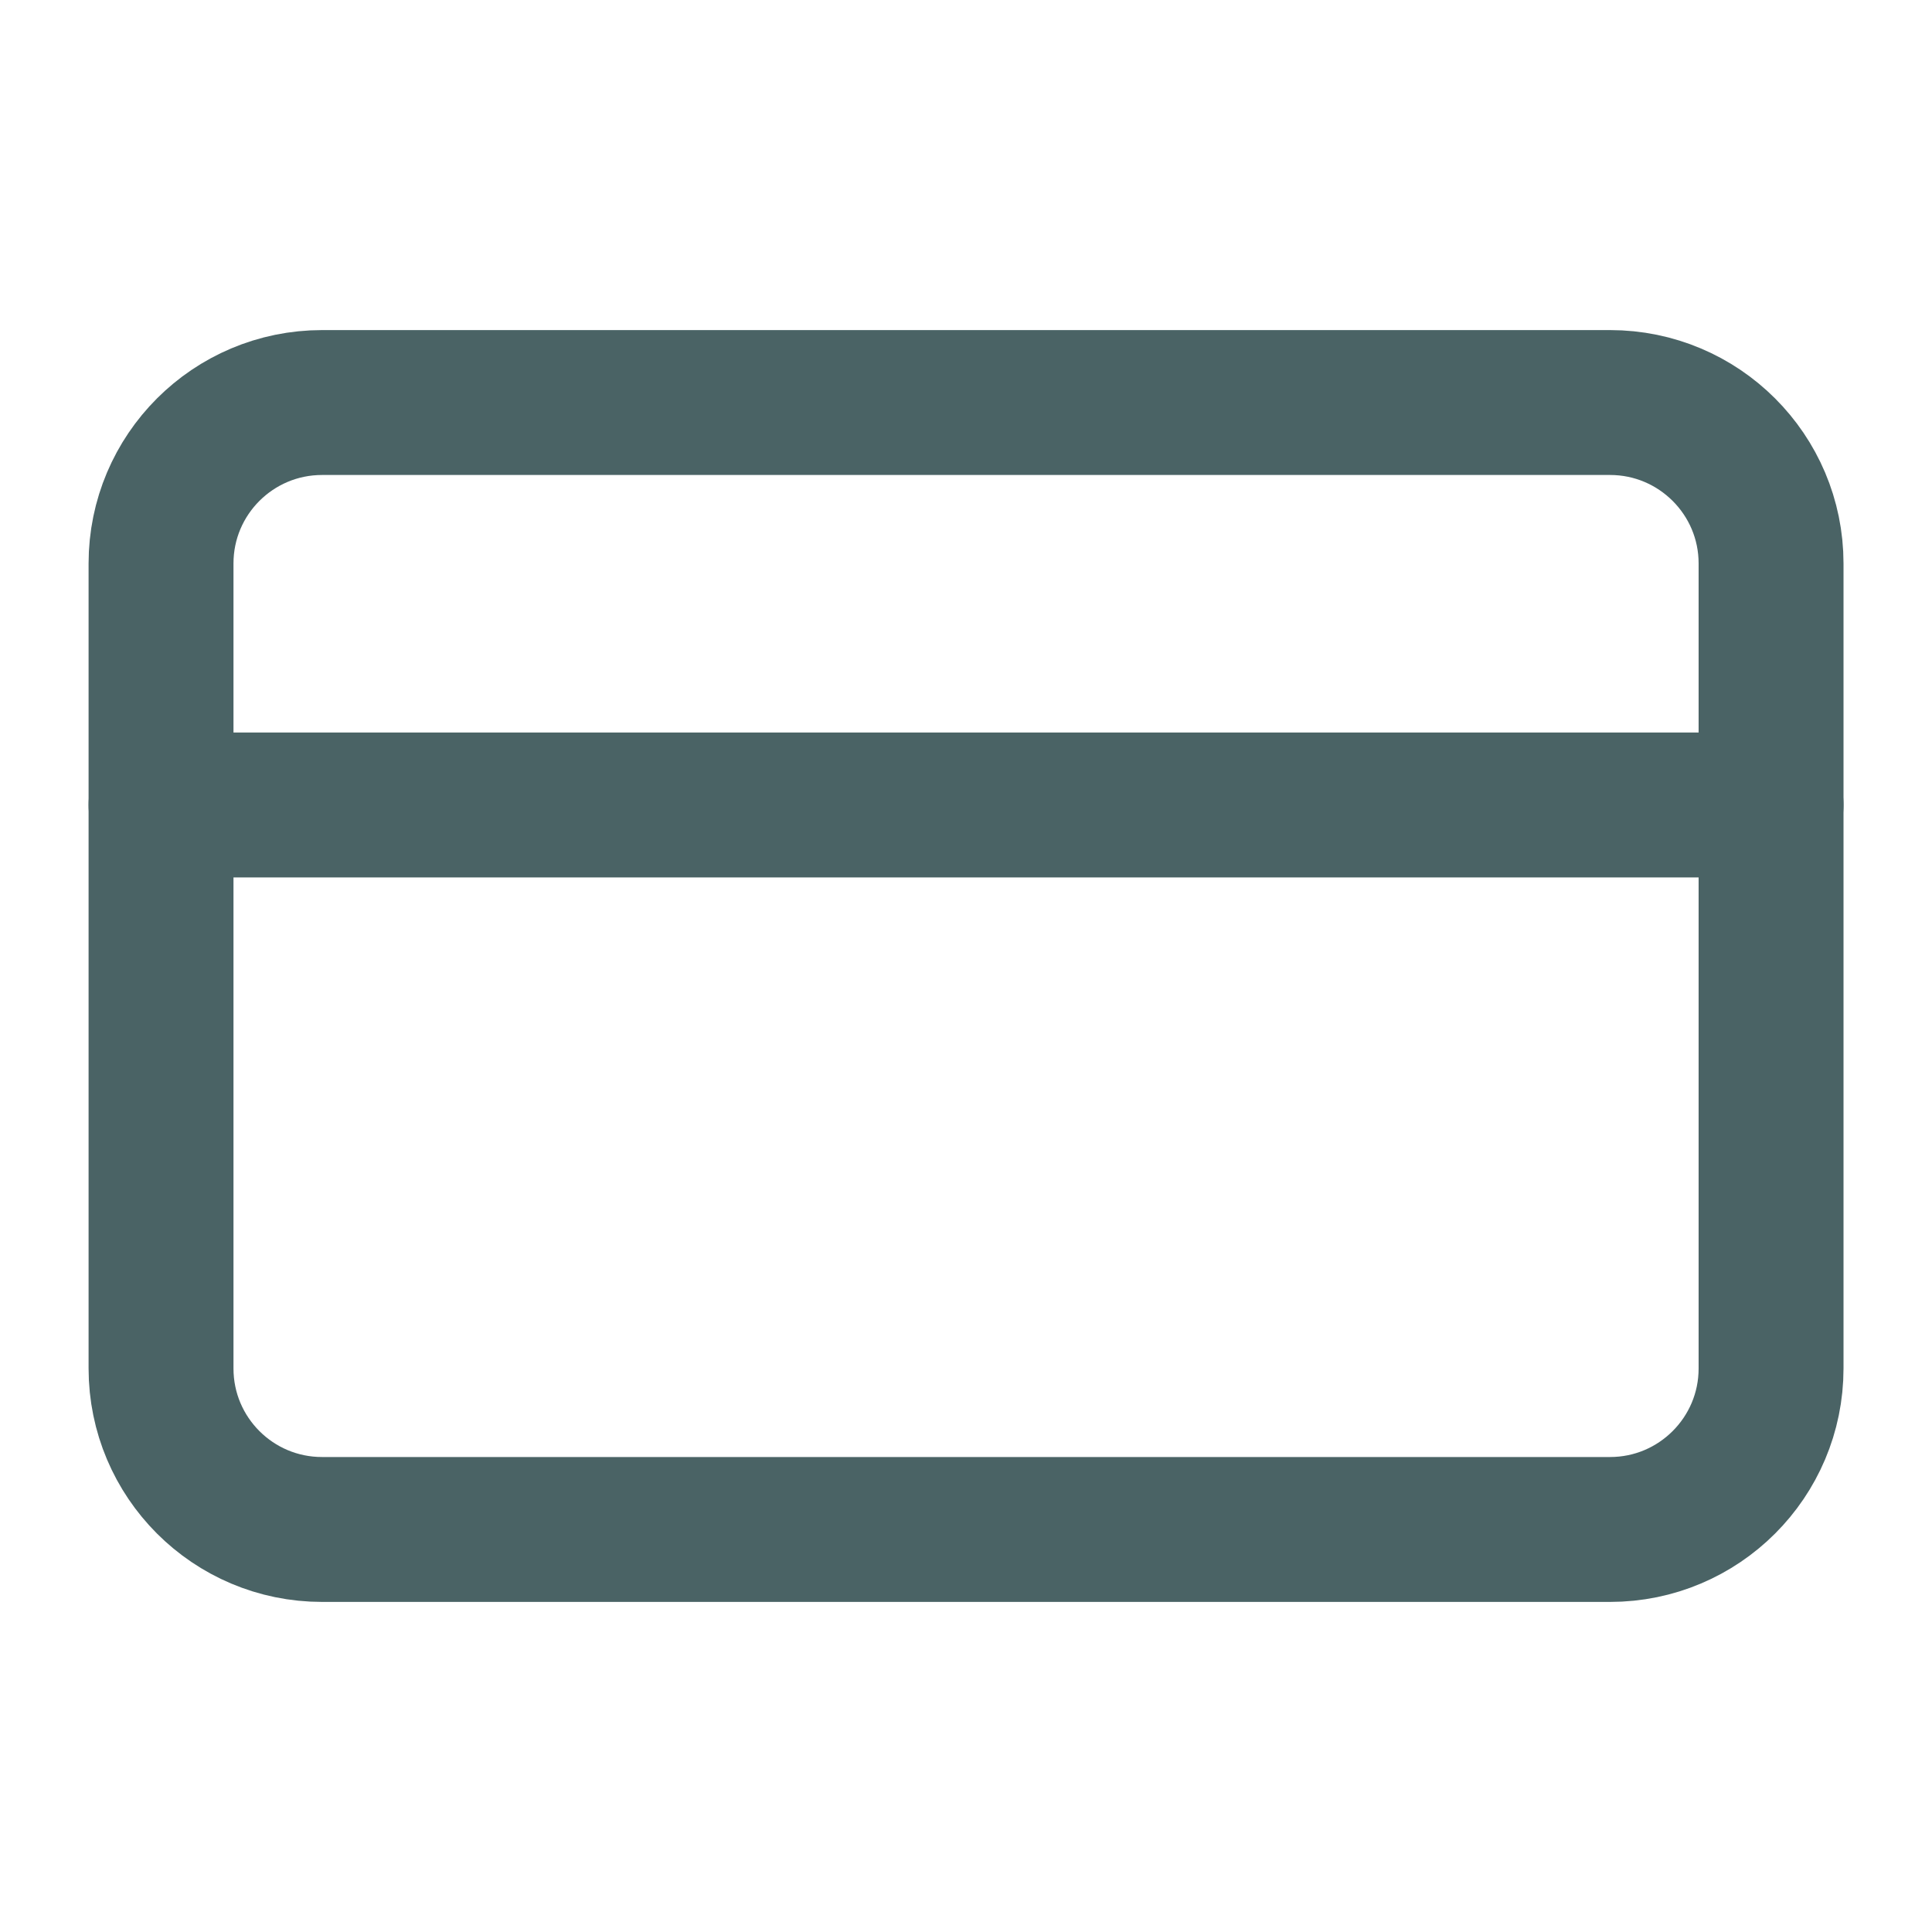 <svg width="20" height="20" viewBox="0 0 20 20" fill="none" xmlns="http://www.w3.org/2000/svg">
<path d="M16.667 4.167H3.334C2.413 4.167 1.667 4.913 1.667 5.833V14.166C1.667 15.087 2.413 15.833 3.334 15.833H16.667C17.587 15.833 18.334 15.087 18.334 14.166V5.833C18.334 4.913 17.587 4.167 16.667 4.167Z" stroke="#4A6365" stroke-width="1.5" stroke-linecap="round" stroke-linejoin="round"/>
<path d="M1.667 8.333H18.334" stroke="#4A6365" stroke-width="1.5" stroke-linecap="round" stroke-linejoin="round"/>
</svg>
